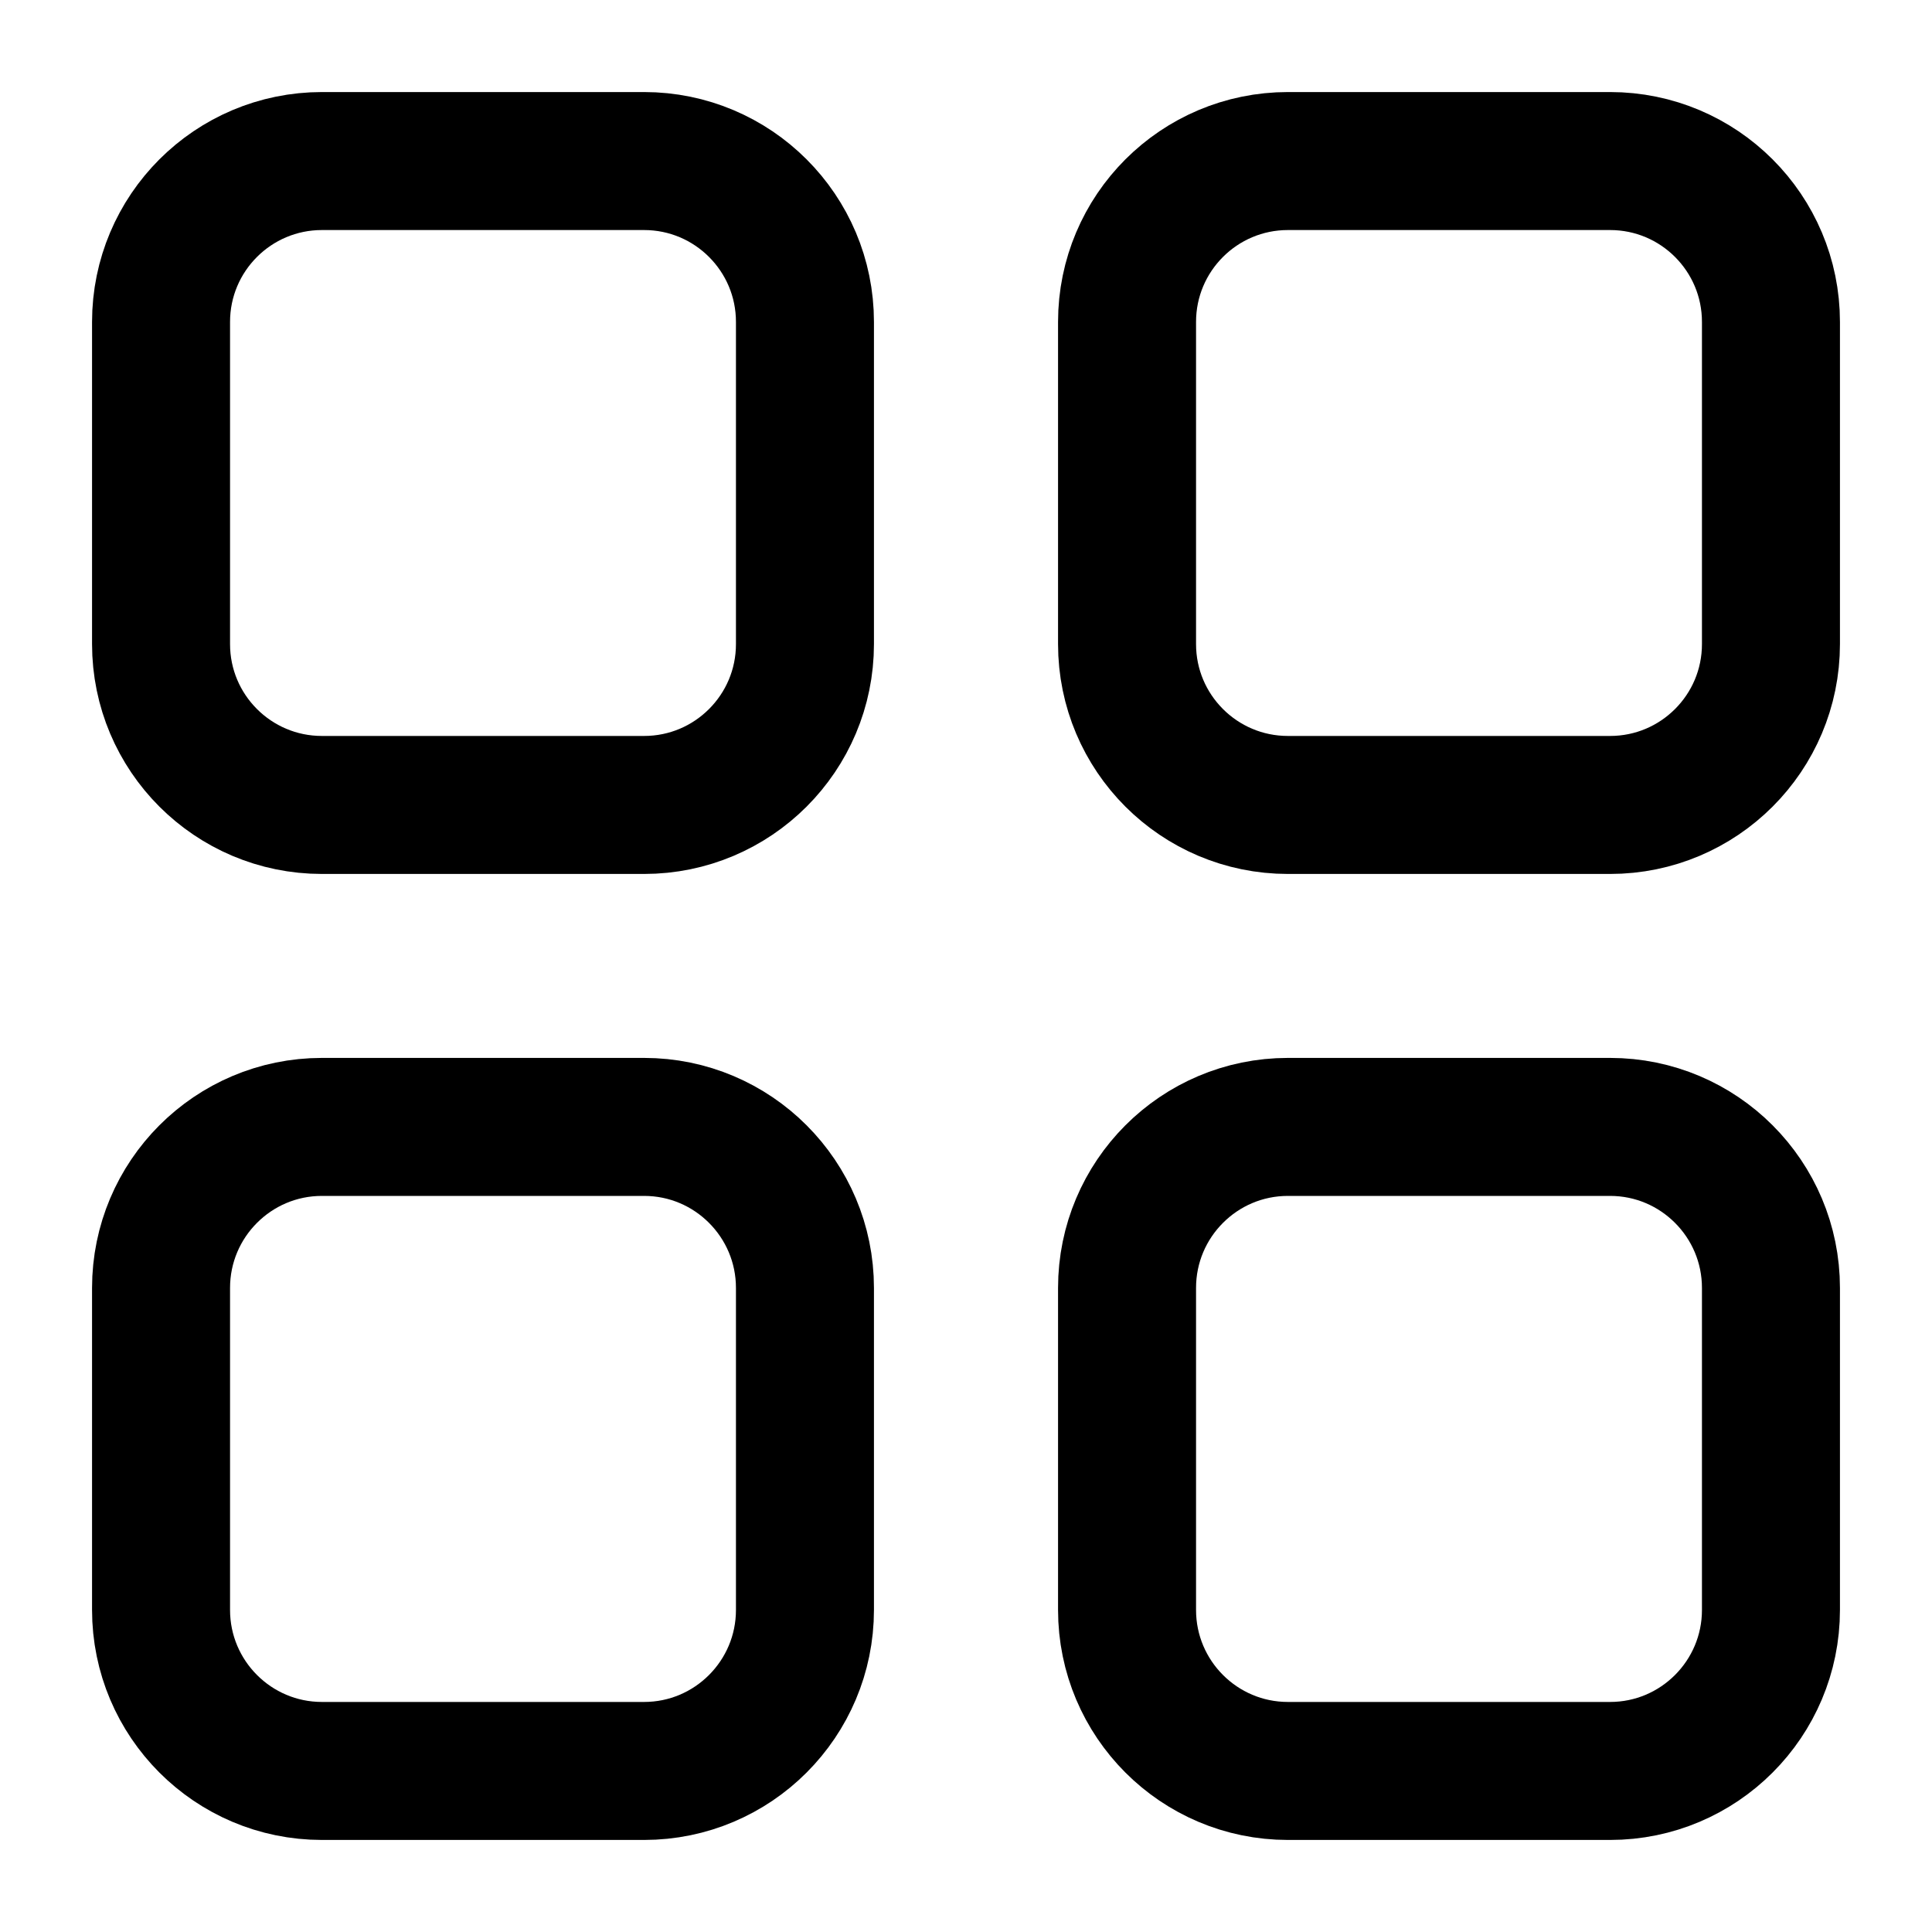 <svg width="14" height="14" viewBox="0 0 14 14" fill="none" xmlns="http://www.w3.org/2000/svg">
<path fill-rule="evenodd" clip-rule="evenodd" d="M4.667 5.833H2.333C1.689 5.833 1.167 5.311 1.167 4.667V2.333C1.167 1.689 1.689 1.167 2.333 1.167H4.667C5.311 1.167 5.833 1.689 5.833 2.333V4.667C5.833 5.311 5.311 5.833 4.667 5.833Z" stroke="black" stroke-linecap="round" stroke-linejoin="round"/>
<path fill-rule="evenodd" clip-rule="evenodd" d="M11.667 5.833H9.333C8.689 5.833 8.167 5.311 8.167 4.667V2.333C8.167 1.689 8.689 1.167 9.333 1.167H11.667C12.311 1.167 12.833 1.689 12.833 2.333V4.667C12.833 5.311 12.311 5.833 11.667 5.833Z" stroke="black" stroke-linecap="round" stroke-linejoin="round"/>
<path fill-rule="evenodd" clip-rule="evenodd" d="M4.667 12.833H2.333C1.689 12.833 1.167 12.31 1.167 11.666V9.333C1.167 8.689 1.689 8.166 2.333 8.166H4.667C5.311 8.166 5.833 8.689 5.833 9.333V11.666C5.833 12.31 5.311 12.833 4.667 12.833Z" stroke="black" stroke-linecap="round" stroke-linejoin="round"/>
<path fill-rule="evenodd" clip-rule="evenodd" d="M11.667 12.833H9.333C8.689 12.833 8.167 12.31 8.167 11.666V9.333C8.167 8.689 8.689 8.166 9.333 8.166H11.667C12.311 8.166 12.833 8.689 12.833 9.333V11.666C12.833 12.31 12.311 12.833 11.667 12.833Z" stroke="black" stroke-linecap="round" stroke-linejoin="round"/>
</svg>
